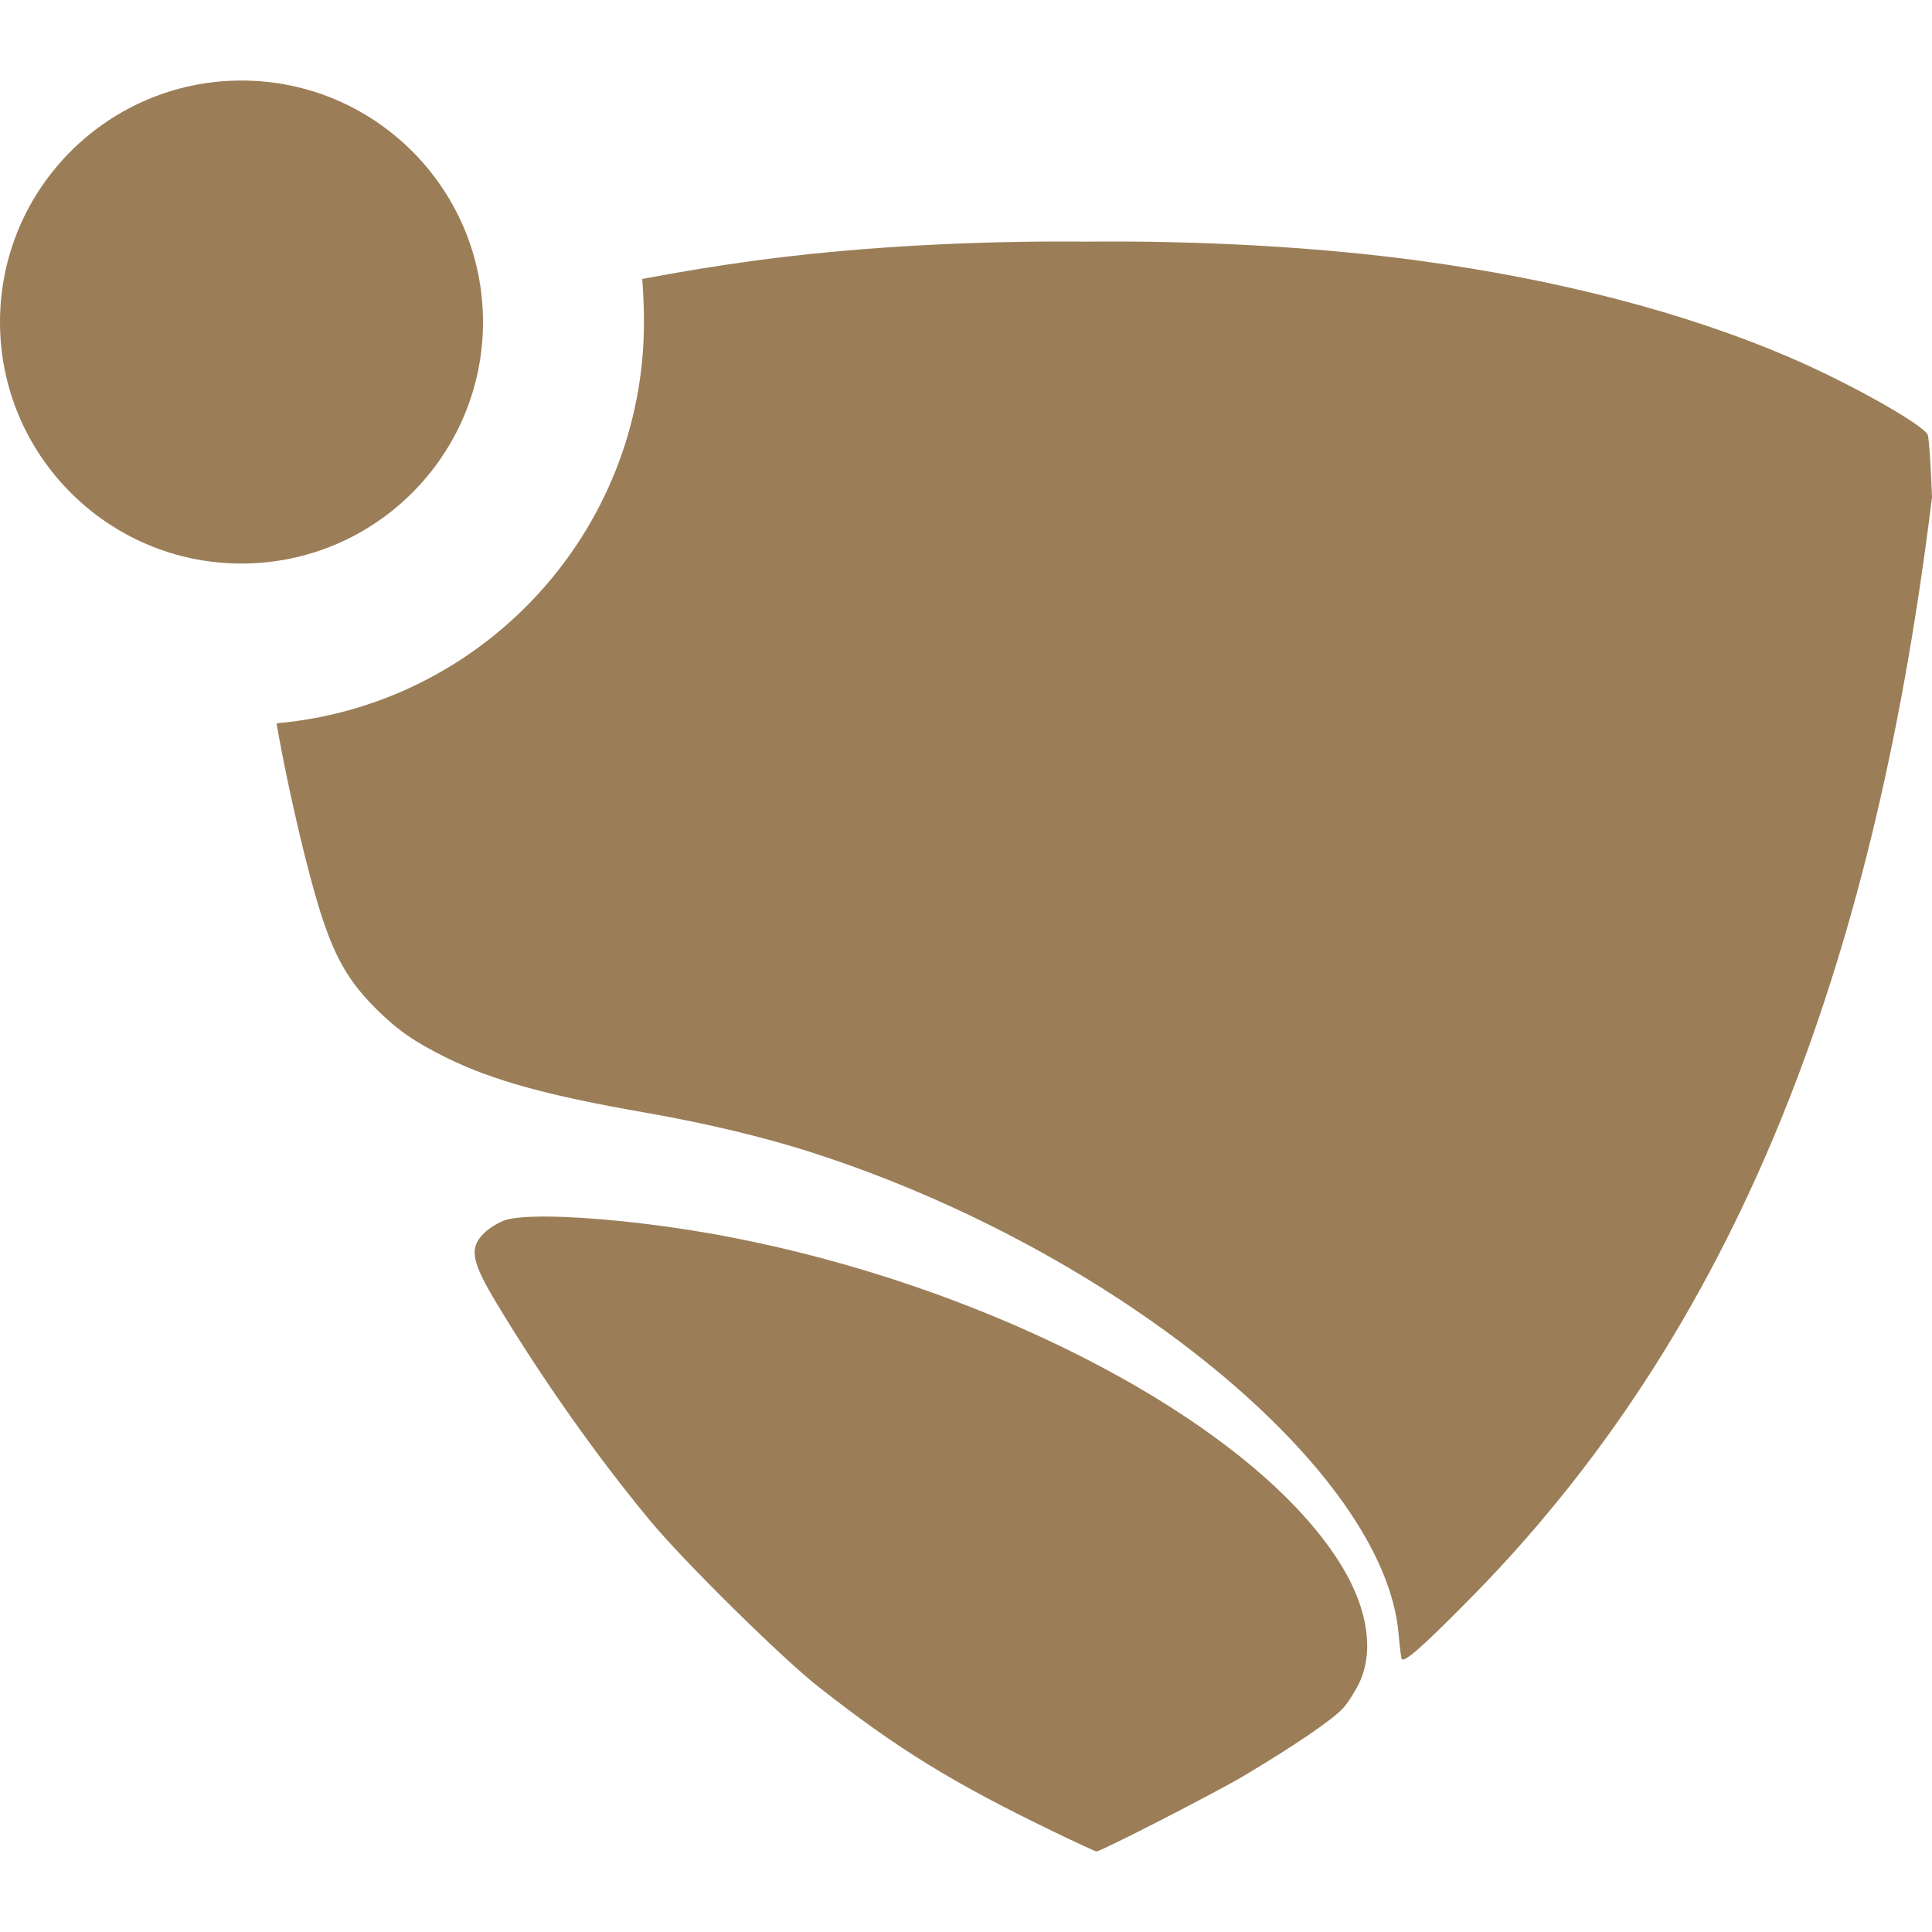 <svg xmlns="http://www.w3.org/2000/svg" width="16" height="16" version="1.1">
 <defs>
   <style id="current-color-scheme" type="text/css">
   .ColorScheme-Text { color: #9b7e58; } .ColorScheme-Highlight { color:#5294e2; }
  </style>
  <linearGradient id="arrongin" x1="0%" x2="0%" y1="0%" y2="100%">
   <stop offset="0%" style="stop-color:#dd9b44; stop-opacity:1"/>
   <stop offset="100%" style="stop-color:#ad6c16; stop-opacity:1"/>
  </linearGradient>
  <linearGradient id="aurora" x1="0%" x2="0%" y1="0%" y2="100%">
   <stop offset="0%" style="stop-color:#09D4DF; stop-opacity:1"/>
   <stop offset="100%" style="stop-color:#9269F4; stop-opacity:1"/>
  </linearGradient>
  <linearGradient id="cyberneon" x1="0%" x2="0%" y1="0%" y2="100%">
    <stop offset="0" style="stop-color:#0abdc6; stop-opacity:1"/>
    <stop offset="1" style="stop-color:#ea00d9; stop-opacity:1"/>
  </linearGradient>
  <linearGradient id="fitdance" x1="0%" x2="0%" y1="0%" y2="100%">
   <stop offset="0%" style="stop-color:#1AD6AB; stop-opacity:1"/>
   <stop offset="100%" style="stop-color:#329DB6; stop-opacity:1"/>
  </linearGradient>
  <linearGradient id="oomox" x1="0%" x2="0%" y1="0%" y2="100%">
   <stop offset="0%" style="stop-color:#efefe7; stop-opacity:1"/>
   <stop offset="100%" style="stop-color:#8f8f8b; stop-opacity:1"/>
  </linearGradient>
  <linearGradient id="rainblue" x1="0%" x2="0%" y1="0%" y2="100%">
   <stop offset="0%" style="stop-color:#00F260; stop-opacity:1"/>
   <stop offset="100%" style="stop-color:#0575E6; stop-opacity:1"/>
  </linearGradient>
  <linearGradient id="sunrise" x1="0%" x2="0%" y1="0%" y2="100%">
   <stop offset="0%" style="stop-color: #FF8501; stop-opacity:1"/>
   <stop offset="100%" style="stop-color: #FFCB01; stop-opacity:1"/>
  </linearGradient>
  <linearGradient id="telinkrin" x1="0%" x2="0%" y1="0%" y2="100%">
   <stop offset="0%" style="stop-color: #b2ced6; stop-opacity:1"/>
   <stop offset="100%" style="stop-color: #6da5b7; stop-opacity:1"/>
  </linearGradient>
  <linearGradient id="60spsycho" x1="0%" x2="0%" y1="0%" y2="100%">
   <stop offset="0%" style="stop-color: #df5940; stop-opacity:1"/>
   <stop offset="25%" style="stop-color: #d8d15f; stop-opacity:1"/>
   <stop offset="50%" style="stop-color: #e9882a; stop-opacity:1"/>
   <stop offset="100%" style="stop-color: #279362; stop-opacity:1"/>
  </linearGradient>
  <linearGradient id="90ssummer" x1="0%" x2="0%" y1="0%" y2="100%">
   <stop offset="0%" style="stop-color: #f618c7; stop-opacity:1"/>
   <stop offset="20%" style="stop-color: #94ffab; stop-opacity:1"/>
   <stop offset="50%" style="stop-color: #fbfd54; stop-opacity:1"/>
   <stop offset="100%" style="stop-color: #0f83ae; stop-opacity:1"/>
  </linearGradient>
 </defs>
 <path fill="currentColor" class="ColorScheme-Text" fill-rule="evenodd" d="M 5.319 2.31 C 5.623 2.253 5.934 2.201 6.254 2.158 C 7.025 2.054 7.906 2.001 8.778 2 L 8.778 2 L 8.778 2 C 8.852 2 8.926 2 8.999 2.001 C 9.943 1.992 10.91 2.045 11.746 2.158 C 12.912 2.316 13.962 2.59 14.824 2.961 C 15.312 3.17 15.934 3.52 15.965 3.602 C 15.975 3.629 15.991 3.861 16 4.118 C 15.546 7.813 14.487 10.873 12.216 13.197 C 11.78 13.641 11.621 13.781 11.607 13.735 C 11.602 13.718 11.591 13.629 11.583 13.537 C 11.473 12.183 9.249 10.356 6.722 9.544 C 6.324 9.416 5.846 9.302 5.343 9.214 C 4.527 9.072 4.078 8.947 3.694 8.758 C 3.429 8.626 3.295 8.533 3.119 8.359 C 2.828 8.07 2.713 7.829 2.536 7.133 C 2.44 6.757 2.343 6.299 2.29 5.99 C 3.994 5.841 5.333 4.409 5.333 2.667 C 5.333 2.547 5.327 2.428 5.319 2.31 L 5.319 2.31 Z M 4.533 10.075 C 4.379 10.074 4.259 10.083 4.193 10.102 C 4.135 10.119 4.052 10.169 4.008 10.213 C 3.884 10.336 3.904 10.445 4.109 10.787 C 4.485 11.413 4.946 12.067 5.391 12.602 C 5.665 12.932 6.481 13.737 6.779 13.97 C 7.438 14.488 7.895 14.768 8.738 15.175 C 8.918 15.262 9.073 15.333 9.08 15.333 C 9.118 15.333 10.065 14.847 10.304 14.705 C 10.722 14.456 11.043 14.237 11.126 14.143 C 11.167 14.096 11.228 13.999 11.261 13.928 C 11.377 13.674 11.328 13.334 11.124 12.99 C 10.421 11.803 8.174 10.616 5.864 10.212 C 5.382 10.128 4.873 10.078 4.533 10.075 L 4.533 10.075 L 4.533 10.075 L 4.533 10.075 Z M 0 2.667 C 0 1.563 0.896 0.667 2 0.667 C 3.104 0.667 4 1.563 4 2.667 C 4 3.771 3.104 4.667 2 4.667 C 0.896 4.667 0 3.771 0 2.667 Z"/>
</svg>
